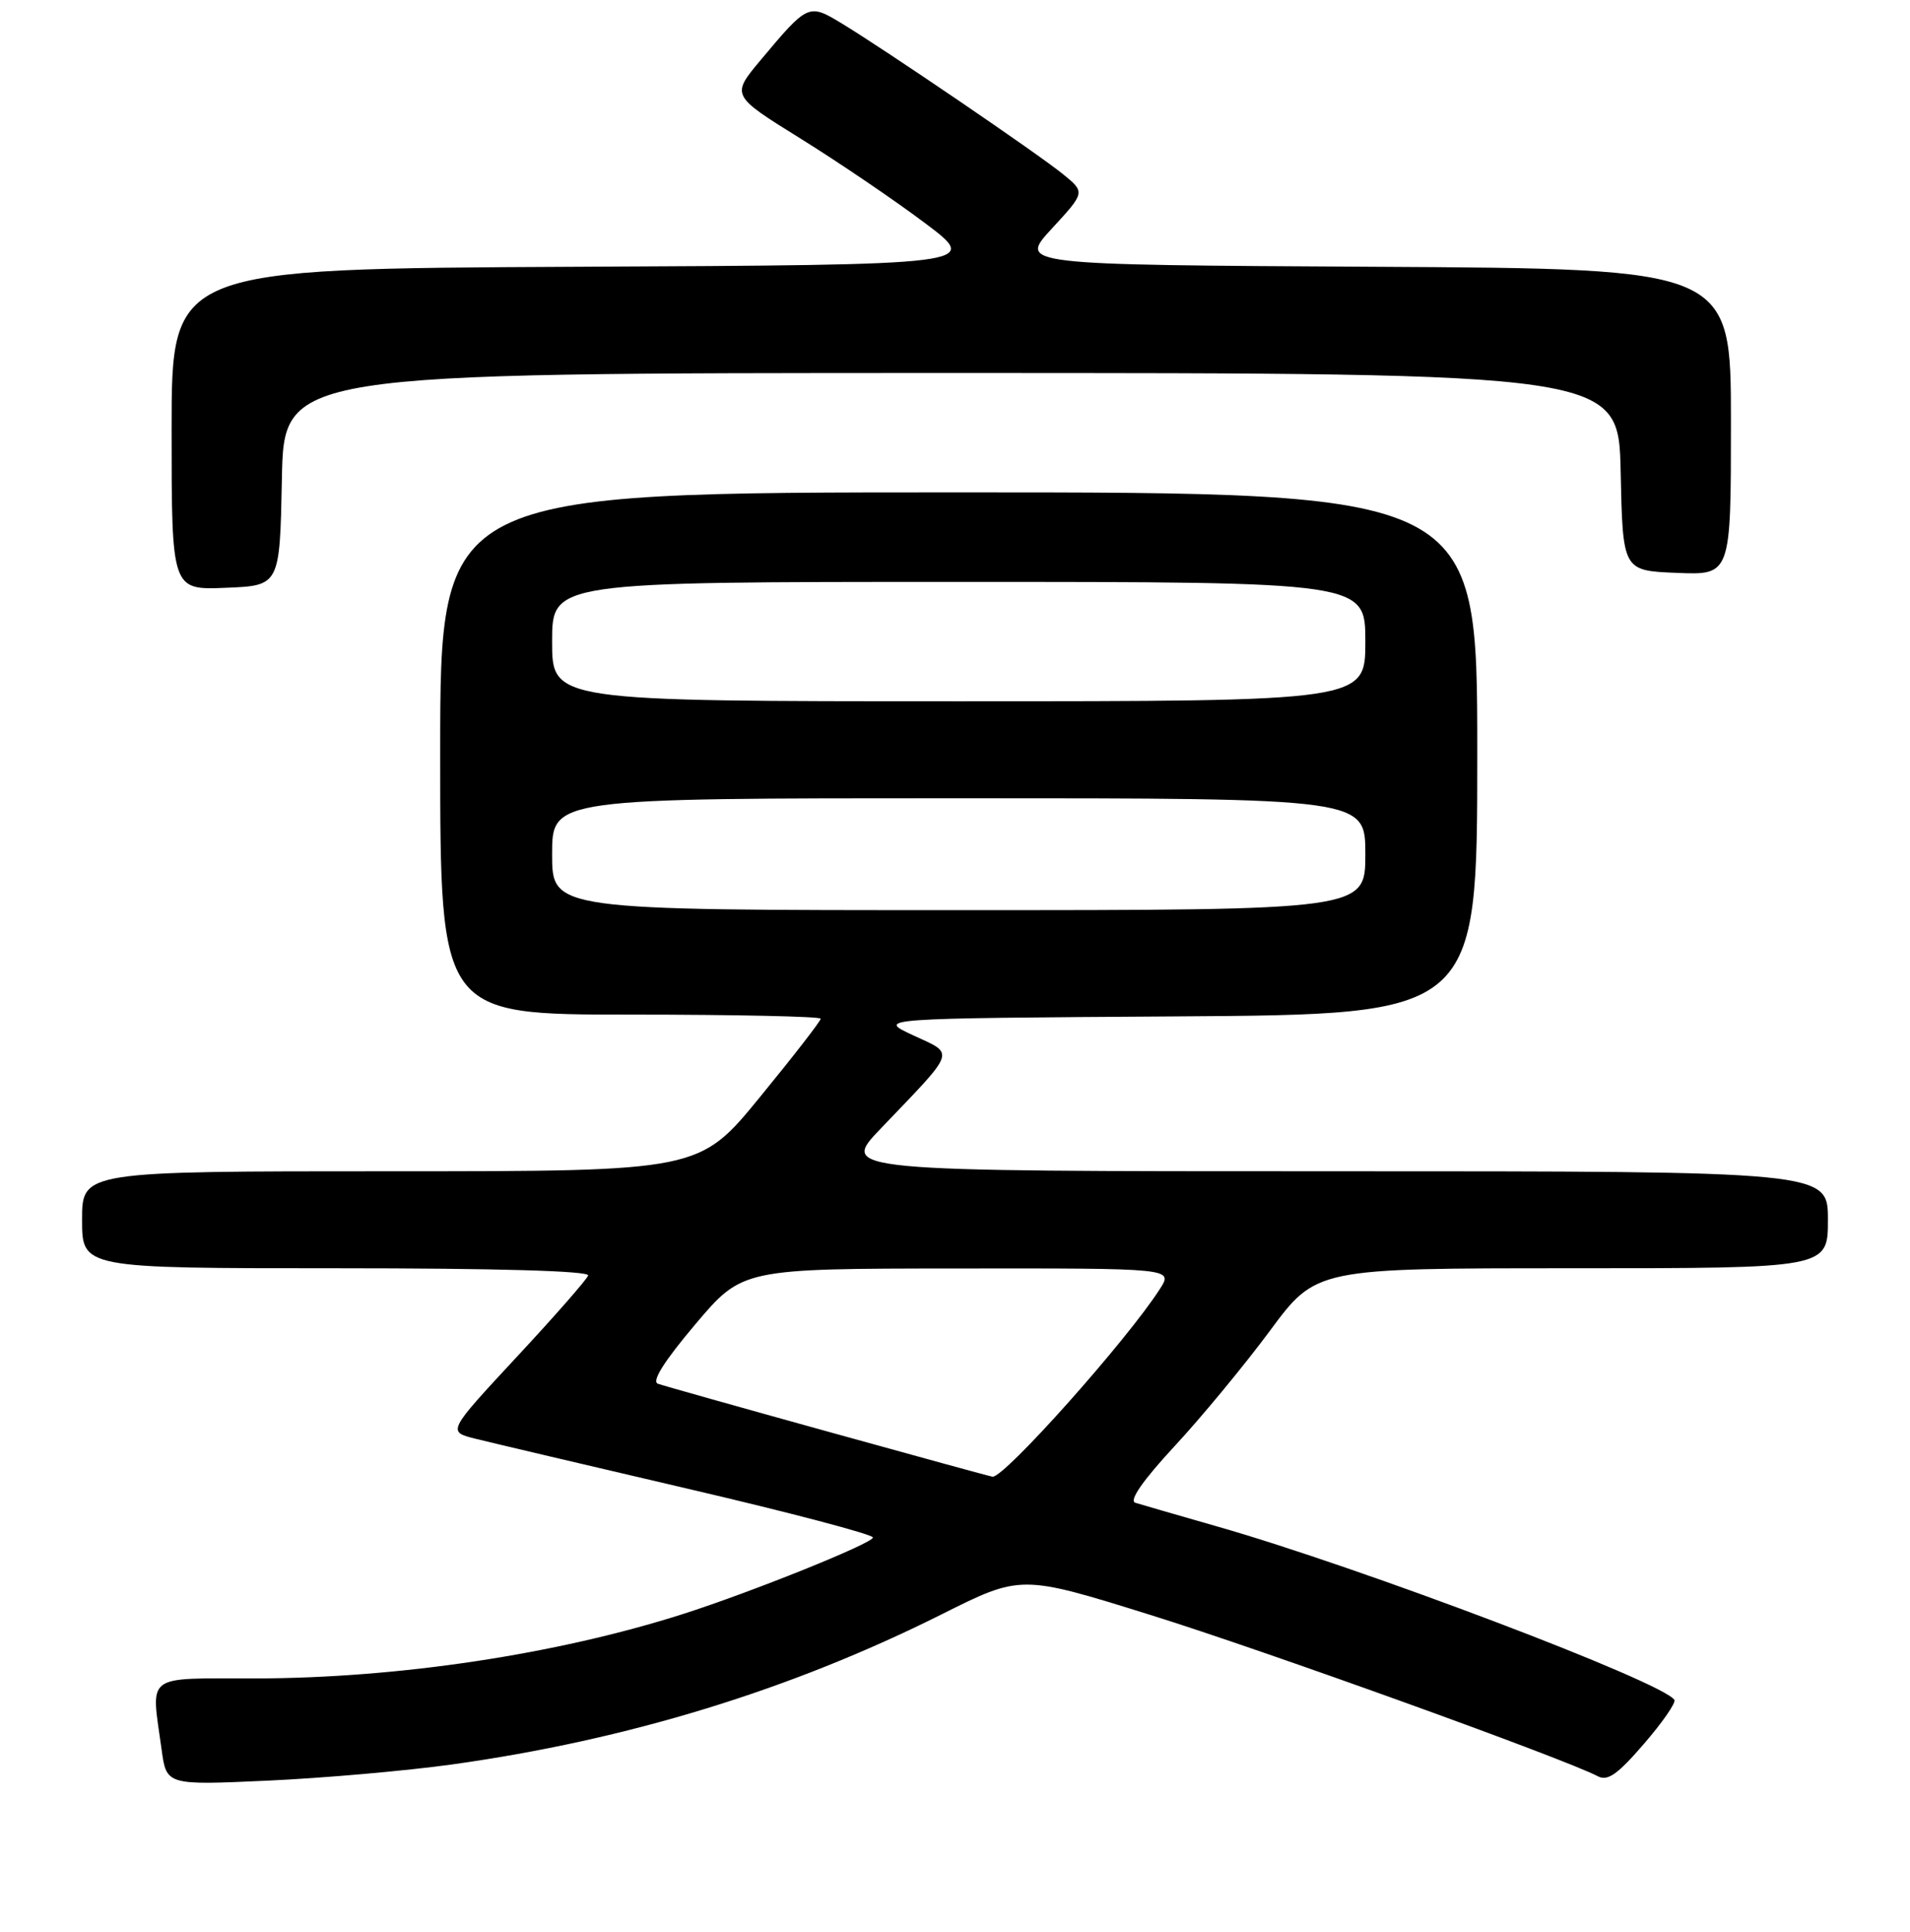 <?xml version="1.0" encoding="UTF-8" standalone="no"?>
<!DOCTYPE svg PUBLIC "-//W3C//DTD SVG 1.1//EN" "http://www.w3.org/Graphics/SVG/1.1/DTD/svg11.dtd" >
<svg xmlns="http://www.w3.org/2000/svg" xmlns:xlink="http://www.w3.org/1999/xlink" version="1.1" viewBox="0 0 256 259">
 <g >
 <path fill="currentColor"
d=" M 60.60 236.51 C 84.10 233.23 105.92 226.54 126.17 216.41 C 136.84 211.06 136.84 211.06 154.19 216.47 C 169.55 221.26 209.72 235.75 214.17 238.10 C 215.47 238.79 216.82 237.84 220.33 233.76 C 222.81 230.89 224.65 228.24 224.42 227.86 C 222.94 225.48 182.34 210.08 163.00 204.57 C 157.78 203.08 152.90 201.66 152.16 201.43 C 151.30 201.15 153.16 198.46 157.41 193.87 C 161.04 189.96 166.80 182.98 170.21 178.38 C 176.41 170.00 176.41 170.00 210.71 170.00 C 245.00 170.00 245.00 170.00 245.00 163.50 C 245.00 157.00 245.00 157.00 178.78 157.00 C 112.56 157.00 112.56 157.00 118.07 151.25 C 128.31 140.55 128.02 141.39 122.38 138.77 C 117.50 136.50 117.50 136.50 157.75 136.24 C 198.00 135.98 198.00 135.98 198.00 100.99 C 198.00 66.00 198.00 66.00 128.50 66.00 C 59.00 66.00 59.00 66.00 59.00 101.00 C 59.00 136.00 59.00 136.00 84.50 136.00 C 98.53 136.00 110.00 136.25 110.00 136.55 C 110.00 136.86 106.34 141.58 101.86 147.05 C 93.72 157.00 93.72 157.00 52.36 157.00 C 11.00 157.00 11.00 157.00 11.00 163.50 C 11.00 170.00 11.00 170.00 45.08 170.00 C 66.70 170.00 79.04 170.36 78.83 170.97 C 78.65 171.51 74.33 176.44 69.22 181.93 C 59.95 191.91 59.95 191.91 63.72 192.85 C 65.80 193.37 78.64 196.39 92.25 199.57 C 105.86 202.74 117.00 205.68 117.00 206.09 C 117.00 206.86 100.65 213.44 91.50 216.36 C 74.56 221.76 53.38 224.95 34.25 224.98 C 19.19 225.00 20.24 224.20 21.66 234.51 C 22.31 239.30 22.31 239.30 35.91 238.68 C 43.38 238.34 54.49 237.36 60.60 236.51 Z  M 37.78 64.25 C 38.05 50.00 38.05 50.00 127.50 50.00 C 216.94 50.00 216.94 50.00 217.22 63.25 C 217.50 76.50 217.50 76.50 224.75 76.79 C 232.00 77.09 232.00 77.09 232.00 56.55 C 232.00 36.02 232.00 36.02 184.25 35.76 C 136.50 35.50 136.50 35.50 140.98 30.64 C 145.46 25.78 145.46 25.78 142.48 23.35 C 139.12 20.61 118.49 6.56 112.72 3.08 C 108.38 0.46 108.26 0.52 101.96 8.04 C 97.99 12.79 97.99 12.79 107.24 18.54 C 112.33 21.70 119.86 26.81 123.96 29.89 C 131.43 35.50 131.43 35.50 77.21 35.76 C 23.00 36.02 23.00 36.02 23.00 57.55 C 23.00 79.09 23.00 79.09 30.25 78.79 C 37.50 78.50 37.50 78.50 37.78 64.25 Z  M 111.00 191.91 C 99.17 188.63 88.91 185.74 88.18 185.48 C 87.31 185.17 89.01 182.47 93.18 177.53 C 99.50 170.05 99.50 170.05 128.37 170.03 C 157.23 170.00 157.23 170.00 155.48 172.75 C 151.12 179.58 134.59 198.12 133.03 197.94 C 132.74 197.91 122.83 195.19 111.00 191.91 Z  M 74.00 114.50 C 74.00 107.00 74.00 107.00 128.50 107.00 C 183.00 107.00 183.00 107.00 183.00 114.50 C 183.00 122.00 183.00 122.00 128.50 122.00 C 74.00 122.00 74.00 122.00 74.00 114.50 Z  M 74.00 86.00 C 74.00 78.00 74.00 78.00 128.50 78.00 C 183.00 78.00 183.00 78.00 183.00 86.00 C 183.00 94.00 183.00 94.00 128.50 94.00 C 74.00 94.00 74.00 94.00 74.00 86.00 Z "/>
</g>
</svg>